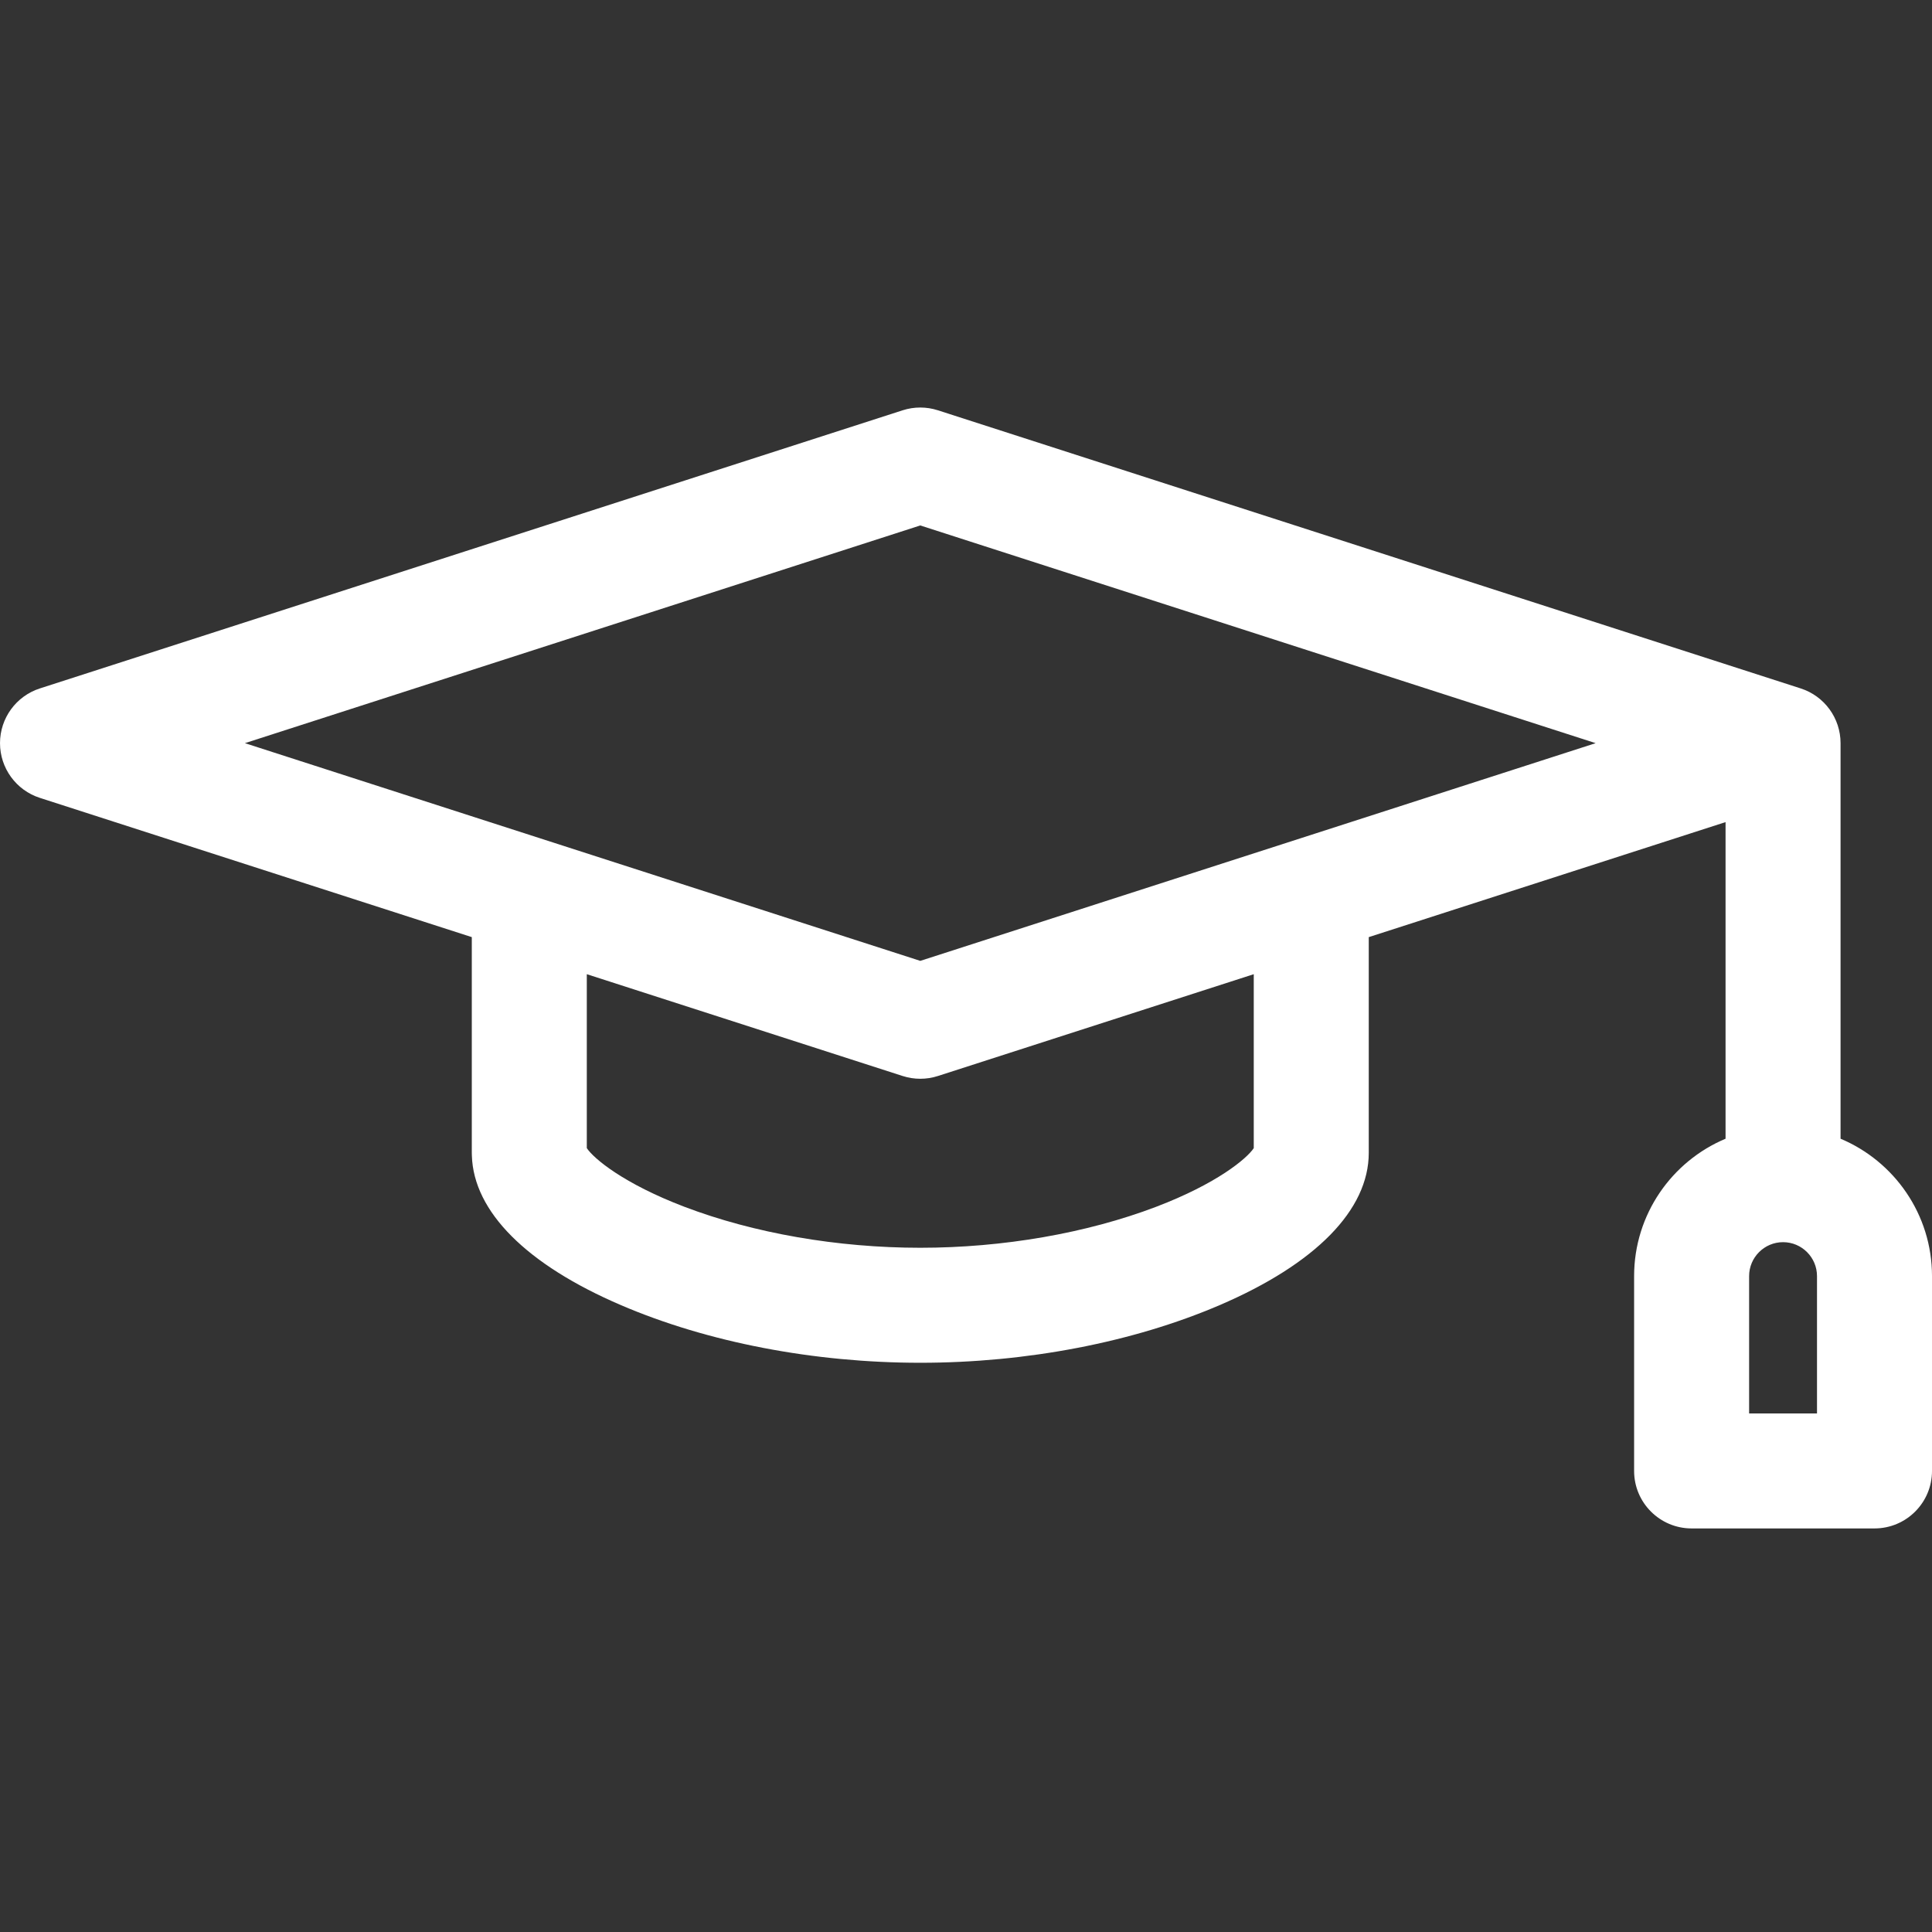 <svg width="19px" height="19px" viewBox="0 -108 512 512" xmlns="http://www.w3.org/2000/svg">
<rect x="0" y="-108" width="512" height="512" fill="#333333" stroke="none"/>
<path d="m487.766 193.773v-104.828c0-6.613-4.266-12.477-10.562-14.504l-228.645-73.707c-3.039-.98-6.312-.98-9.352 0l-228.645 73.707c-6.293 2.027-10.562 7.887-10.562 14.504 0 6.613 4.27 12.473 10.562 14.5l114.469 36.902v57.172c0 .25.008.496.02.742.453 14.828 14.465 28.879 39.57 39.641 22.934 9.832 51.086 15.246 79.266 15.246 28.18 0 56.332-5.414 79.266-15.246 25.523-10.941 39.582-25.281 39.582-40.383v-57.172l94.555-30.48v83.906c-14.219 5.973-24.234 20.043-24.234 36.41v51.629c0 8.414 6.824 15.238 15.238 15.238h48.469c8.414 0 15.238-6.824 15.238-15.238v-51.629c0-16.367-10.012-30.438-24.234-36.41zm-181.391 18.047c-18.387 6.996-40.578 10.852-62.488 10.852-21.914 0-44.105-3.855-62.488-10.852-16.113-6.137-24.051-12.773-25.891-15.559v-46.09l83.699 26.98c1.52.488 3.098.734 4.676.734 1.578 0 3.156-.242 4.676-.734l83.699-26.98v46.102c-1.855 2.789-9.789 9.418-25.883 15.547zm-62.492-65.18-178.98-57.695 178.98-57.695 178.98 57.695zm237.641 119.934h-17.992v-36.391c0-4.961 4.039-8.996 8.996-8.996 4.961 0 8.996 4.035 8.996 8.996zm0 0" fill="white"/>
</svg>